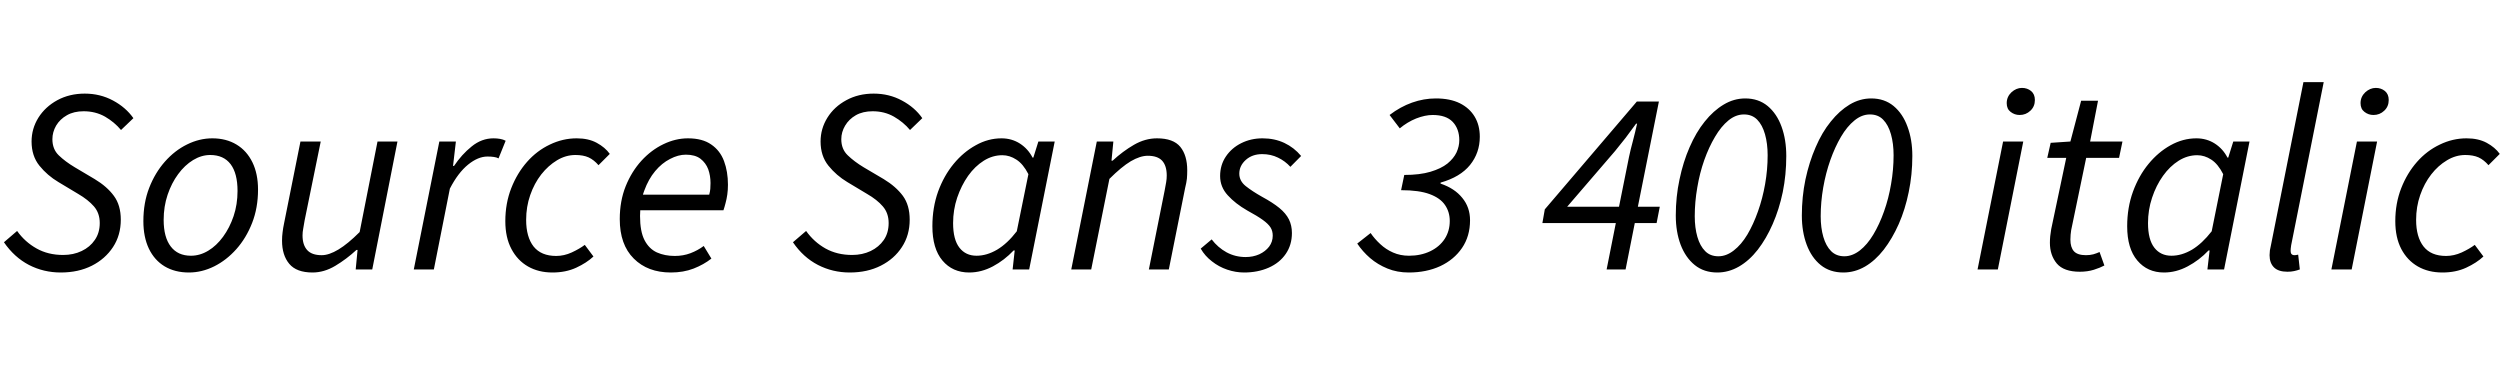 <svg xmlns="http://www.w3.org/2000/svg" xmlns:xlink="http://www.w3.org/1999/xlink" width="228.072" height="34.176"><path fill="black" d="M5.54 24.86L5.54 24.86Q3.98 24.86 2.64 24.17Q1.30 23.47 0.36 22.10L0.36 22.10L1.56 21.07Q2.28 22.08 3.34 22.67Q4.39 23.26 5.76 23.26L5.76 23.26Q6.70 23.26 7.45 22.90Q8.21 22.54 8.65 21.89Q9.10 21.24 9.10 20.35L9.10 20.35Q9.10 19.44 8.57 18.83Q8.04 18.22 7.13 17.69L7.13 17.69L5.33 16.61Q4.32 16.01 3.60 15.12Q2.88 14.23 2.88 12.91L2.88 12.91Q2.88 11.74 3.50 10.74Q4.13 9.74 5.23 9.14Q6.34 8.54 7.73 8.54L7.73 8.54Q9.14 8.54 10.31 9.17Q11.47 9.79 12.17 10.78L12.17 10.78L11.04 11.86Q10.44 11.14 9.58 10.64Q8.71 10.15 7.63 10.15L7.63 10.15Q6.74 10.15 6.11 10.51Q5.47 10.87 5.12 11.46Q4.78 12.05 4.78 12.70L4.78 12.70Q4.78 13.61 5.36 14.17Q5.95 14.74 6.82 15.26L6.82 15.26L8.64 16.34Q9.77 17.02 10.39 17.87Q11.02 18.72 11.02 20.04L11.02 20.04Q11.02 21.46 10.31 22.54Q9.60 23.62 8.38 24.24Q7.15 24.86 5.54 24.86ZM17.23 24.86L17.23 24.86Q15.96 24.86 15.02 24.30Q14.09 23.74 13.58 22.68Q13.08 21.62 13.08 20.18L13.08 20.18Q13.08 18.50 13.61 17.14Q14.14 15.77 15.04 14.75Q15.94 13.73 17.06 13.18Q18.19 12.62 19.37 12.62L19.37 12.62Q20.64 12.62 21.58 13.19Q22.51 13.75 23.03 14.81Q23.54 15.86 23.54 17.30L23.54 17.30Q23.54 18.96 23.00 20.34Q22.46 21.72 21.56 22.73Q20.66 23.74 19.54 24.30Q18.41 24.86 17.23 24.86ZM17.42 23.33L17.42 23.33Q18.24 23.33 19.00 22.87Q19.75 22.42 20.35 21.60Q20.95 20.78 21.31 19.72Q21.67 18.65 21.67 17.42L21.67 17.42Q21.67 15.82 21.04 14.98Q20.40 14.14 19.18 14.14L19.18 14.14Q18.38 14.14 17.62 14.60Q16.85 15.07 16.25 15.89Q15.65 16.70 15.29 17.77Q14.93 18.84 14.93 20.06L14.93 20.06Q14.93 21.65 15.58 22.49Q16.22 23.33 17.42 23.33ZM28.51 24.86L28.51 24.86Q27.05 24.86 26.39 24.07Q25.73 23.28 25.73 21.96L25.73 21.96Q25.73 21.55 25.78 21.19Q25.82 20.83 25.92 20.35L25.92 20.35L27.41 12.91L29.26 12.91L27.79 20.11Q27.72 20.57 27.66 20.87Q27.60 21.17 27.60 21.48L27.60 21.48Q27.60 22.34 28.02 22.81Q28.44 23.28 29.35 23.28L29.35 23.28Q30.02 23.28 30.88 22.76Q31.73 22.25 32.81 21.17L32.81 21.17L34.44 12.91L36.26 12.91L33.96 24.58L32.45 24.58L32.62 22.80L32.52 22.80Q31.61 23.64 30.59 24.25Q29.57 24.86 28.51 24.86ZM39.58 24.58L37.75 24.58L40.08 12.91L41.59 12.91L41.33 15.14L41.42 15.14Q42.12 14.09 43.03 13.36Q43.94 12.62 45.02 12.62L45.02 12.62Q45.34 12.62 45.62 12.67Q45.91 12.72 46.13 12.84L46.13 12.84L45.48 14.45Q45.31 14.35 45.06 14.32Q44.81 14.28 44.47 14.28L44.47 14.28Q43.61 14.28 42.70 15.02Q41.78 15.77 41.04 17.21L41.04 17.21L39.58 24.58ZM50.40 24.86L50.40 24.86Q49.13 24.86 48.17 24.31Q47.21 23.76 46.66 22.72Q46.10 21.67 46.10 20.18L46.10 20.18Q46.10 18.55 46.64 17.17Q47.18 15.79 48.08 14.77Q48.98 13.75 50.16 13.19Q51.34 12.62 52.61 12.62L52.61 12.62Q53.69 12.62 54.44 13.03Q55.20 13.44 55.63 14.04L55.63 14.04L54.60 15.07Q54.19 14.59 53.70 14.36Q53.21 14.14 52.49 14.14L52.49 14.14Q51.62 14.14 50.82 14.62Q50.02 15.10 49.38 15.91Q48.74 16.73 48.37 17.80Q48 18.86 48 20.06L48 20.06Q48 21.62 48.68 22.49Q49.37 23.35 50.74 23.35L50.74 23.35Q51.46 23.35 52.16 23.03Q52.87 22.70 53.35 22.34L53.35 22.34L54.14 23.40Q53.52 23.98 52.57 24.42Q51.62 24.86 50.40 24.86ZM61.20 24.86L61.20 24.86Q59.09 24.86 57.82 23.59Q56.54 22.32 56.54 19.99L56.54 19.99Q56.54 18.34 57.08 16.99Q57.62 15.65 58.52 14.66Q59.42 13.68 60.53 13.15Q61.63 12.62 62.76 12.62L62.76 12.62Q64.08 12.62 64.88 13.18Q65.69 13.73 66.05 14.69Q66.41 15.65 66.41 16.85L66.41 16.85Q66.41 17.33 66.35 17.75Q66.29 18.17 66.19 18.53Q66.10 18.89 66 19.18L66 19.18L57.91 19.18L58.10 17.76L64.70 17.76Q64.78 17.47 64.80 17.23Q64.82 16.99 64.82 16.70L64.82 16.70Q64.82 16.03 64.61 15.44Q64.39 14.86 63.90 14.48Q63.41 14.11 62.57 14.11L62.57 14.11Q61.87 14.11 61.13 14.50Q60.38 14.88 59.77 15.61Q59.16 16.34 58.78 17.38Q58.39 18.41 58.39 19.70L58.39 19.70Q58.39 21.12 58.80 21.91Q59.21 22.70 59.93 23.03Q60.65 23.35 61.56 23.35L61.56 23.35Q62.33 23.35 62.99 23.10Q63.65 22.85 64.20 22.44L64.20 22.44L64.90 23.59Q64.20 24.14 63.28 24.50Q62.35 24.86 61.20 24.86ZM77.52 24.86L77.52 24.86Q75.96 24.86 74.62 24.17Q73.27 23.47 72.34 22.10L72.34 22.10L73.54 21.07Q74.26 22.08 75.31 22.67Q76.37 23.26 77.74 23.26L77.74 23.26Q78.67 23.26 79.43 22.90Q80.18 22.54 80.63 21.89Q81.07 21.24 81.07 20.35L81.07 20.35Q81.07 19.44 80.54 18.83Q80.02 18.22 79.10 17.69L79.10 17.69L77.30 16.61Q76.30 16.01 75.58 15.12Q74.86 14.23 74.86 12.91L74.86 12.91Q74.86 11.74 75.48 10.74Q76.10 9.74 77.21 9.14Q78.31 8.54 79.70 8.54L79.70 8.54Q81.12 8.54 82.28 9.17Q83.45 9.79 84.14 10.78L84.14 10.78L83.02 11.86Q82.42 11.14 81.55 10.64Q80.69 10.15 79.61 10.15L79.61 10.15Q78.72 10.15 78.08 10.51Q77.45 10.87 77.10 11.46Q76.75 12.05 76.75 12.70L76.75 12.70Q76.75 13.61 77.34 14.17Q77.93 14.74 78.79 15.26L78.79 15.26L80.62 16.34Q81.74 17.02 82.37 17.87Q82.99 18.72 82.99 20.04L82.99 20.04Q82.99 21.46 82.28 22.54Q81.58 23.62 80.35 24.24Q79.13 24.86 77.52 24.86ZM88.42 24.86L88.42 24.86Q86.90 24.86 85.98 23.77Q85.06 22.68 85.06 20.64L85.06 20.64Q85.06 18.94 85.58 17.48Q86.11 16.03 87 14.95Q87.89 13.87 89.02 13.25Q90.14 12.62 91.37 12.62L91.37 12.62Q92.30 12.62 93.05 13.10Q93.79 13.58 94.20 14.38L94.20 14.38L94.27 14.38L94.73 12.91L96.22 12.91L93.89 24.58L92.38 24.58L92.57 22.85L92.47 22.85Q91.63 23.74 90.58 24.30Q89.52 24.86 88.42 24.86ZM89.09 23.33L89.09 23.33Q90.02 23.33 90.96 22.78Q91.90 22.22 92.76 21.10L92.76 21.10L93.82 15.89Q93.34 14.95 92.72 14.56Q92.11 14.16 91.44 14.16L91.44 14.16Q90.55 14.16 89.75 14.66Q88.94 15.17 88.32 16.04Q87.70 16.92 87.32 18.04Q86.95 19.15 86.95 20.35L86.95 20.35Q86.95 21.86 87.53 22.60Q88.10 23.33 89.09 23.33ZM99.55 24.58L97.73 24.58L100.06 12.91L101.57 12.91L101.40 14.66L101.50 14.66Q102.43 13.80 103.45 13.21Q104.47 12.62 105.55 12.62L105.55 12.62Q107.04 12.62 107.68 13.40Q108.31 14.18 108.31 15.53L108.31 15.53Q108.31 15.94 108.28 16.30Q108.24 16.66 108.12 17.14L108.12 17.14L106.63 24.58L104.81 24.58L106.25 17.38Q106.34 16.90 106.39 16.61Q106.44 16.32 106.44 16.01L106.44 16.01Q106.44 15.12 106.02 14.66Q105.60 14.21 104.71 14.21L104.71 14.21Q104.02 14.21 103.16 14.71Q102.31 15.22 101.21 16.32L101.21 16.32L99.55 24.58ZM113.50 24.86L113.50 24.86Q112.73 24.86 111.96 24.60Q111.19 24.34 110.56 23.84Q109.92 23.35 109.54 22.68L109.54 22.68L110.54 21.84Q111.10 22.58 111.90 23.02Q112.70 23.45 113.64 23.45L113.64 23.45Q114.31 23.45 114.88 23.20Q115.44 22.94 115.78 22.50Q116.11 22.06 116.11 21.50L116.11 21.50Q116.11 21.07 115.91 20.75Q115.70 20.42 115.20 20.06Q114.70 19.70 113.78 19.20L113.78 19.20Q112.70 18.58 112.01 17.82Q111.31 17.06 111.31 16.06L111.31 16.06Q111.31 15.05 111.84 14.27Q112.37 13.49 113.24 13.06Q114.12 12.62 115.18 12.62L115.18 12.62Q116.28 12.62 117.17 13.04Q118.06 13.46 118.70 14.23L118.70 14.23L117.72 15.22Q117.24 14.69 116.59 14.38Q115.94 14.06 115.15 14.06L115.15 14.06Q114.24 14.06 113.65 14.59Q113.06 15.12 113.06 15.84L113.06 15.84Q113.06 16.51 113.65 16.98Q114.24 17.45 115.13 17.95L115.13 17.95Q116.11 18.48 116.71 18.97Q117.31 19.46 117.59 20.02Q117.86 20.57 117.86 21.26L117.86 21.26Q117.86 22.34 117.30 23.16Q116.74 23.98 115.74 24.42Q114.74 24.86 113.50 24.86ZM128.52 24.86L128.52 24.86Q127.46 24.86 126.58 24.50Q125.69 24.14 124.99 23.54Q124.30 22.94 123.82 22.22L123.82 22.22L125.04 21.26Q125.40 21.79 125.92 22.27Q126.43 22.75 127.09 23.04Q127.75 23.33 128.54 23.33L128.54 23.33Q129.62 23.33 130.48 22.92Q131.33 22.51 131.80 21.79Q132.26 21.07 132.26 20.16L132.26 20.16Q132.26 19.34 131.83 18.71Q131.40 18.07 130.43 17.71Q129.46 17.35 127.82 17.35L127.82 17.35L128.11 15.96Q129.53 15.96 130.50 15.67Q131.47 15.38 132.05 14.92Q132.62 14.45 132.88 13.90Q133.13 13.34 133.13 12.79L133.13 12.79Q133.13 11.76 132.53 11.12Q131.93 10.49 130.70 10.49L130.70 10.49Q130.01 10.49 129.19 10.81Q128.38 11.14 127.70 11.71L127.70 11.71L126.77 10.49Q127.75 9.74 128.82 9.36Q129.89 8.98 130.99 8.98L130.99 8.98Q132.29 8.98 133.18 9.42Q134.06 9.86 134.53 10.64Q135 11.42 135 12.48L135 12.48Q135 13.94 134.11 15.05Q133.22 16.15 131.42 16.66L131.42 16.66L131.42 16.75Q132.70 17.18 133.40 18.05Q134.11 18.91 134.11 20.09L134.11 20.09Q134.11 21.55 133.38 22.62Q132.65 23.69 131.39 24.28Q130.13 24.86 128.52 24.86ZM149.14 20.35L148.30 24.58L146.57 24.58L147.41 20.35L140.71 20.35L140.93 19.10L149.33 9.26L151.34 9.26L149.42 18.86L151.42 18.86L151.13 20.35L149.14 20.35ZM147.34 13.78L142.97 18.86L147.70 18.86L148.61 14.33Q148.75 13.66 148.97 12.85Q149.18 12.05 149.35 11.28L149.35 11.28L149.26 11.28Q148.78 11.95 148.30 12.58Q147.82 13.20 147.34 13.78L147.34 13.78ZM156.67 24.86L156.67 24.86Q155.45 24.86 154.61 24.18Q153.77 23.50 153.32 22.32Q152.88 21.14 152.88 19.66L152.88 19.66Q152.88 17.95 153.22 16.37Q153.55 14.78 154.14 13.43Q154.73 12.07 155.52 11.09Q156.31 10.10 157.25 9.54Q158.18 8.98 159.22 8.98L159.22 8.98Q160.42 8.98 161.26 9.67Q162.10 10.37 162.53 11.56Q162.96 12.74 162.96 14.23L162.96 14.23Q162.96 15.94 162.64 17.52Q162.31 19.10 161.72 20.44Q161.14 21.77 160.36 22.78Q159.58 23.78 158.64 24.32Q157.70 24.86 156.67 24.86ZM156.77 23.38L156.77 23.38Q157.49 23.38 158.17 22.85Q158.86 22.32 159.41 21.40Q159.96 20.47 160.38 19.28Q160.80 18.10 161.03 16.79Q161.26 15.48 161.26 14.16L161.26 14.16Q161.26 13.10 161.02 12.25Q160.78 11.40 160.31 10.92Q159.84 10.44 159.10 10.44L159.10 10.44Q158.35 10.44 157.68 10.99Q157.01 11.54 156.46 12.48Q155.90 13.42 155.48 14.60Q155.06 15.79 154.84 17.11Q154.61 18.43 154.61 19.73L154.61 19.73Q154.61 20.78 154.85 21.61Q155.09 22.44 155.56 22.91Q156.02 23.38 156.77 23.38ZM168.17 24.86L168.17 24.86Q166.94 24.86 166.10 24.18Q165.26 23.50 164.82 22.32Q164.38 21.14 164.38 19.66L164.38 19.66Q164.38 17.95 164.71 16.37Q165.05 14.78 165.64 13.43Q166.22 12.07 167.02 11.09Q167.81 10.10 168.74 9.54Q169.68 8.98 170.71 8.98L170.71 8.98Q171.91 8.98 172.75 9.67Q173.59 10.37 174.02 11.56Q174.46 12.74 174.46 14.23L174.46 14.23Q174.46 15.94 174.13 17.52Q173.81 19.10 173.22 20.44Q172.63 21.77 171.85 22.78Q171.07 23.78 170.14 24.32Q169.20 24.86 168.17 24.86ZM168.26 23.38L168.26 23.38Q168.98 23.38 169.67 22.85Q170.35 22.32 170.90 21.40Q171.46 20.47 171.88 19.28Q172.30 18.10 172.52 16.79Q172.75 15.48 172.75 14.16L172.75 14.16Q172.75 13.10 172.51 12.25Q172.27 11.40 171.80 10.92Q171.34 10.44 170.59 10.44L170.59 10.44Q169.85 10.44 169.18 10.99Q168.50 11.54 167.95 12.48Q167.40 13.42 166.98 14.60Q166.56 15.79 166.33 17.11Q166.10 18.43 166.10 19.73L166.10 19.73Q166.10 20.78 166.34 21.61Q166.58 22.44 167.05 22.91Q167.52 23.38 168.26 23.38ZM182.26 24.58L180.41 24.58L182.74 12.91L184.58 12.91L182.26 24.58ZM184.25 10.49L184.25 10.49Q183.79 10.49 183.43 10.21Q183.07 9.94 183.07 9.41L183.07 9.41Q183.07 8.83 183.50 8.42Q183.94 8.02 184.46 8.02L184.46 8.02Q184.94 8.02 185.29 8.30Q185.64 8.59 185.64 9.12L185.64 9.12Q185.64 9.72 185.23 10.10Q184.82 10.49 184.25 10.49ZM189.74 24.79L189.74 24.79Q188.28 24.79 187.64 24.04Q187.01 23.28 187.01 22.15L187.01 22.15Q187.01 21.84 187.04 21.54Q187.08 21.24 187.13 20.90L187.13 20.90L188.50 14.40L186.77 14.40L187.08 13.03L188.88 12.91L189.86 9.19L191.40 9.19L190.68 12.91L193.63 12.91L193.32 14.40L190.32 14.40L188.95 21Q188.93 21.22 188.90 21.41Q188.88 21.60 188.88 21.86L188.88 21.86Q188.88 22.56 189.20 22.92Q189.53 23.28 190.30 23.28L190.30 23.28Q190.66 23.28 190.97 23.20Q191.28 23.11 191.54 22.99L191.54 22.99L191.98 24.22Q191.59 24.43 191.02 24.61Q190.44 24.79 189.74 24.79ZM197.42 24.86L197.42 24.86Q195.91 24.86 194.99 23.77Q194.06 22.68 194.06 20.64L194.06 20.64Q194.06 18.94 194.59 17.48Q195.12 16.03 196.01 14.95Q196.90 13.87 198.02 13.25Q199.15 12.62 200.38 12.62L200.38 12.62Q201.31 12.62 202.06 13.10Q202.80 13.58 203.21 14.38L203.21 14.38L203.28 14.38L203.74 12.91L205.22 12.91L202.90 24.58L201.38 24.58L201.58 22.85L201.48 22.85Q200.64 23.74 199.58 24.30Q198.53 24.86 197.42 24.86ZM198.10 23.33L198.10 23.33Q199.03 23.33 199.97 22.78Q200.90 22.22 201.77 21.10L201.77 21.10L202.82 15.89Q202.34 14.95 201.73 14.56Q201.12 14.16 200.45 14.16L200.45 14.16Q199.56 14.16 198.76 14.66Q197.95 15.17 197.33 16.04Q196.70 16.92 196.33 18.04Q195.96 19.15 195.96 20.35L195.96 20.35Q195.96 21.86 196.54 22.60Q197.11 23.33 198.10 23.33ZM208.68 24.79L208.68 24.79Q207.86 24.79 207.46 24.40Q207.05 24 207.05 23.28L207.05 23.28Q207.05 23.09 207.08 22.84Q207.12 22.58 207.19 22.30L207.19 22.30L210.14 7.49L211.99 7.49L209.02 22.37Q208.99 22.56 208.98 22.68Q208.97 22.80 208.97 22.90L208.97 22.90Q208.97 23.28 209.33 23.28L209.33 23.28Q209.40 23.28 209.46 23.27Q209.52 23.26 209.66 23.23L209.66 23.23L209.81 24.58Q209.57 24.67 209.29 24.73Q209.02 24.79 208.68 24.79ZM214.54 24.58L212.69 24.58L215.02 12.91L216.86 12.91L214.54 24.58ZM216.53 10.49L216.53 10.49Q216.07 10.49 215.71 10.21Q215.35 9.94 215.35 9.41L215.35 9.41Q215.35 8.83 215.78 8.42Q216.22 8.02 216.74 8.02L216.74 8.02Q217.22 8.02 217.57 8.30Q217.92 8.59 217.92 9.12L217.92 9.12Q217.92 9.72 217.51 10.10Q217.10 10.49 216.53 10.49ZM222.82 24.86L222.82 24.86Q221.54 24.86 220.58 24.31Q219.62 23.76 219.07 22.72Q218.52 21.67 218.52 20.18L218.52 20.18Q218.52 18.55 219.06 17.17Q219.60 15.79 220.50 14.77Q221.40 13.75 222.58 13.19Q223.75 12.62 225.02 12.62L225.02 12.62Q226.10 12.62 226.86 13.03Q227.62 13.44 228.05 14.04L228.05 14.04L227.02 15.07Q226.61 14.59 226.12 14.36Q225.62 14.14 224.90 14.14L224.90 14.14Q224.04 14.14 223.24 14.62Q222.43 15.10 221.80 15.91Q221.16 16.73 220.79 17.80Q220.42 18.86 220.42 20.06L220.42 20.06Q220.42 21.62 221.10 22.49Q221.78 23.35 223.15 23.35L223.15 23.35Q223.87 23.35 224.58 23.03Q225.29 22.70 225.77 22.34L225.77 22.34L226.56 23.40Q225.94 23.98 224.99 24.42Q224.04 24.86 222.82 24.86Z"/></svg>